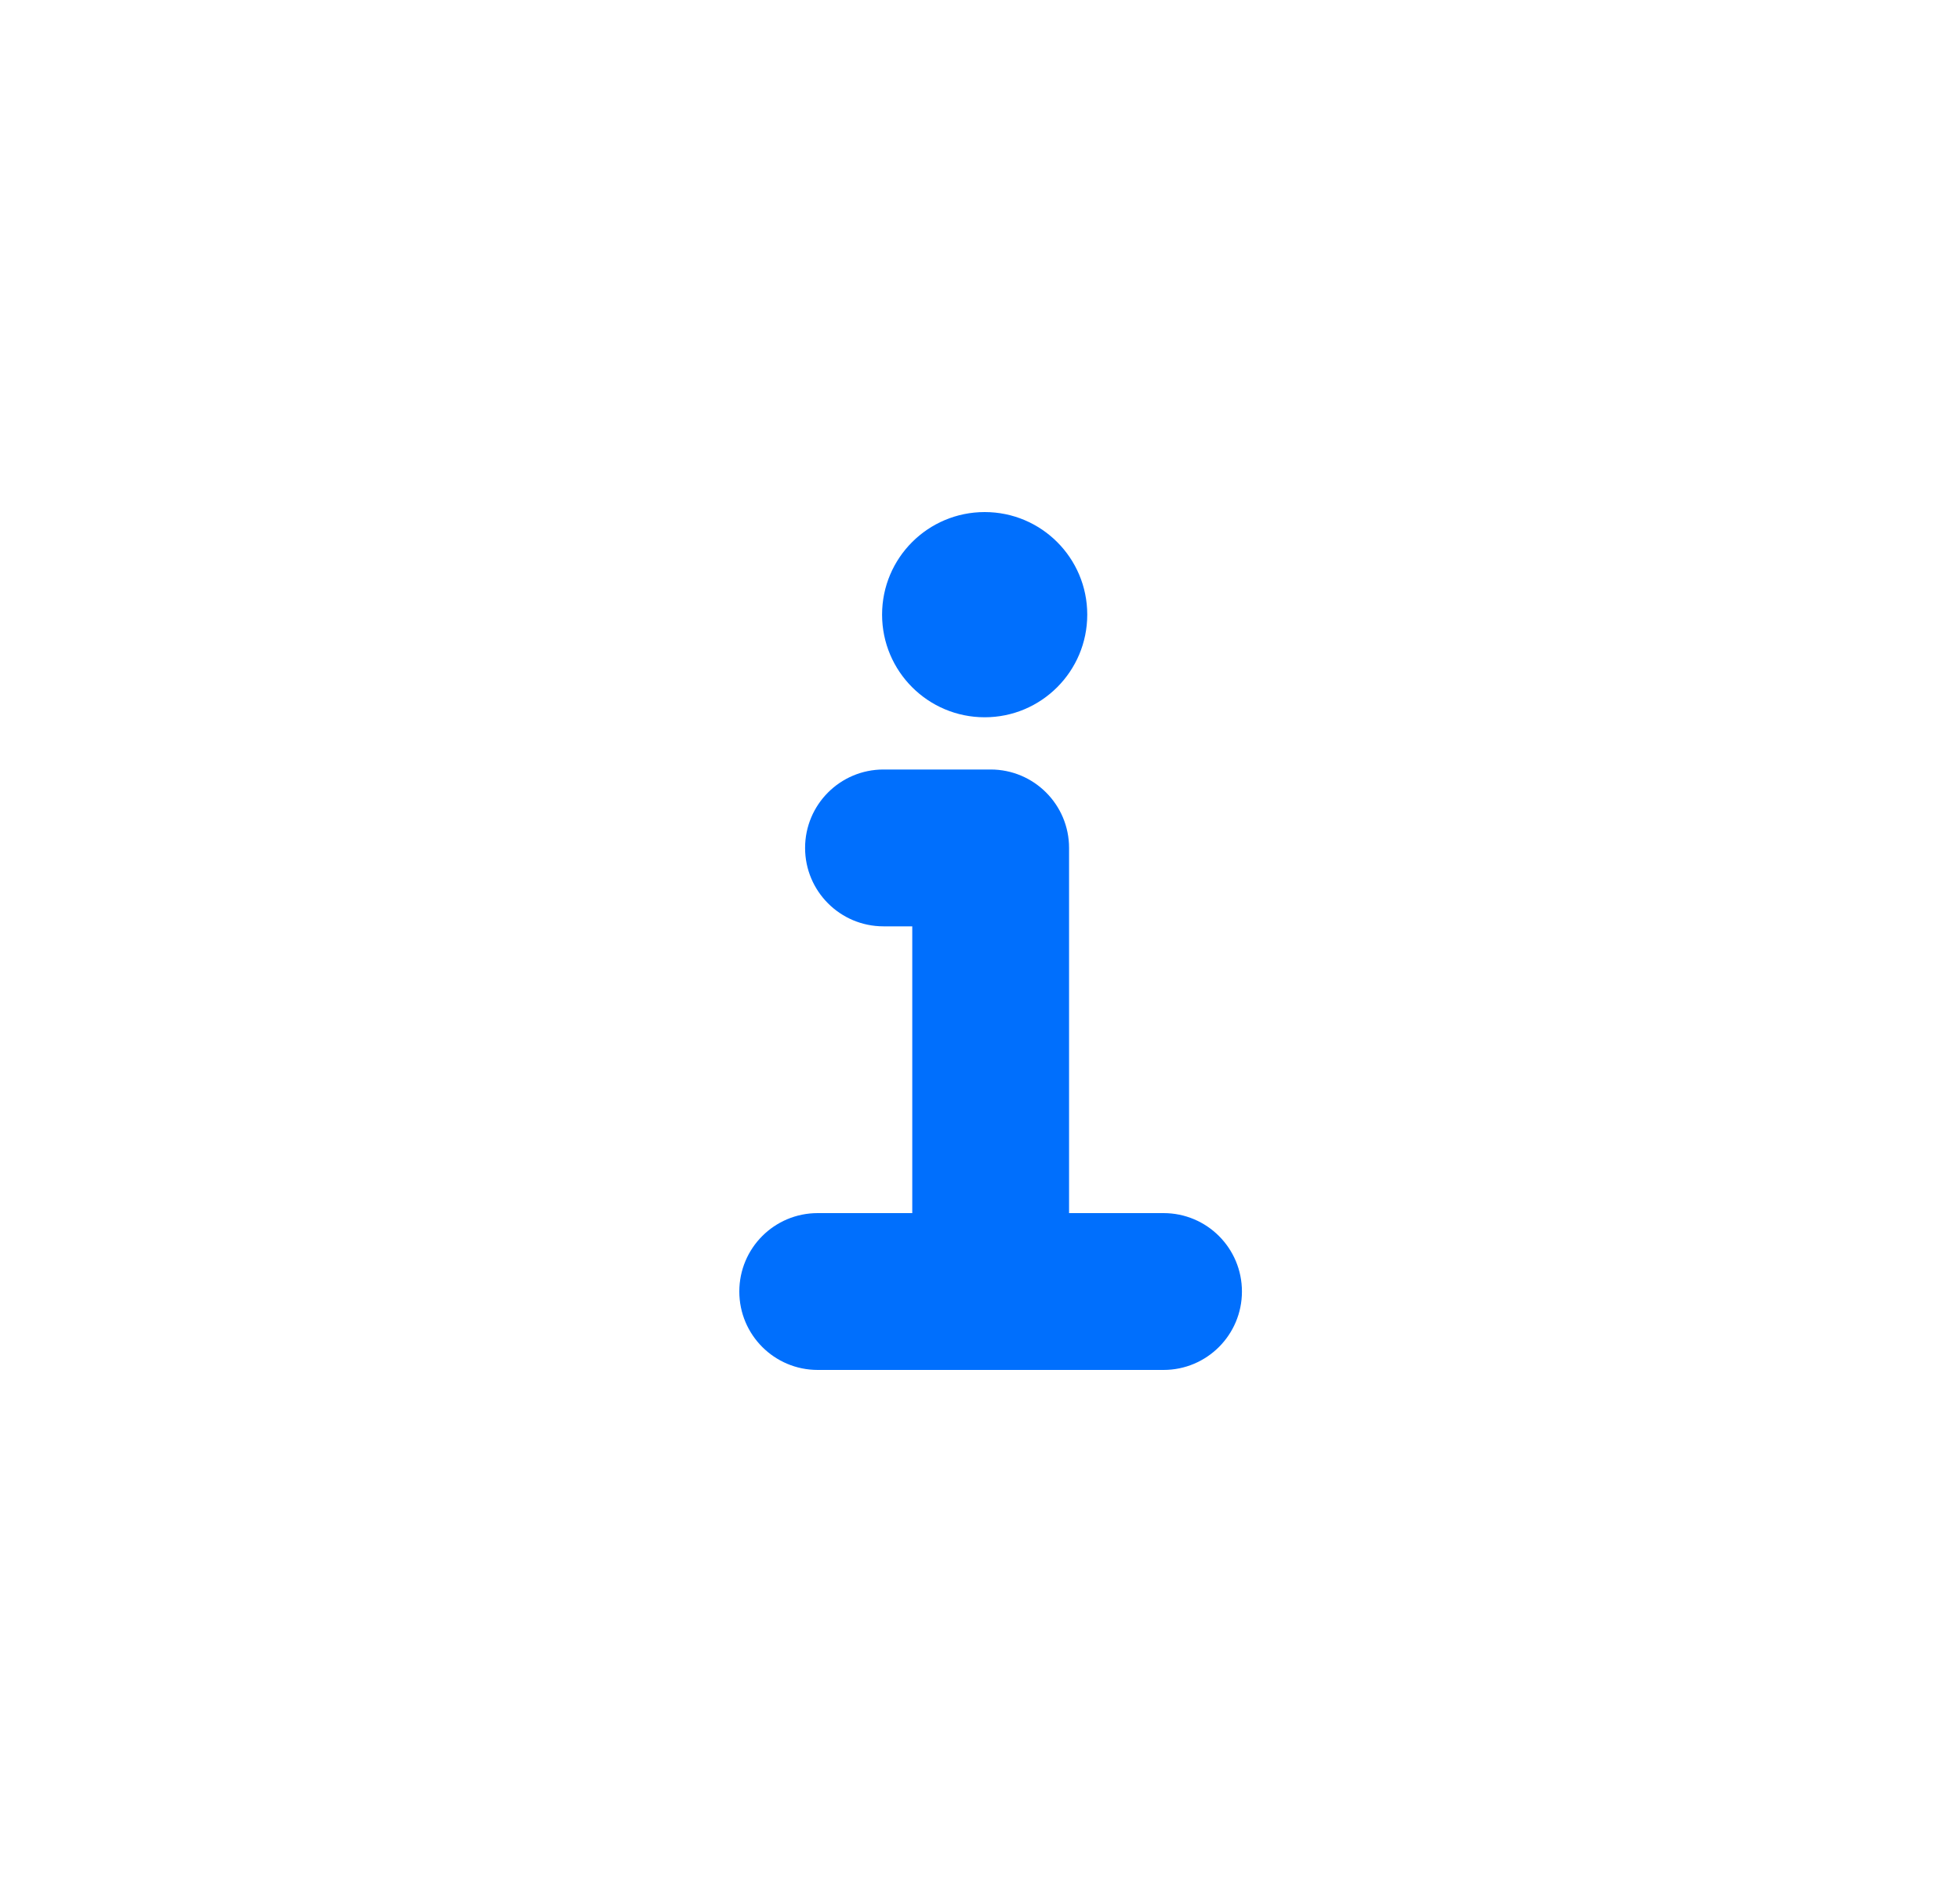 <svg width="25" height="24" viewBox="0 0 25 24" fill="none" xmlns="http://www.w3.org/2000/svg">
<path fill-rule="evenodd" clip-rule="evenodd" d="M10.269 10.813C10.269 10.261 10.716 9.813 11.269 9.813H12.636C13.188 9.813 13.636 10.261 13.636 10.813V15.47H14.841C15.394 15.47 15.841 15.917 15.841 16.47C15.841 17.022 15.394 17.47 14.841 17.47H10.43C9.877 17.47 9.43 17.022 9.43 16.47C9.43 15.917 9.877 15.47 10.43 15.47H11.636V11.813H11.269C10.716 11.813 10.269 11.365 10.269 10.813Z" fill="#006FFD"/>
<path d="M13.868 7.838C13.868 8.561 13.282 9.147 12.56 9.147C11.837 9.147 11.251 8.561 11.251 7.838C11.251 7.115 11.837 6.53 12.56 6.53C13.282 6.53 13.868 7.115 13.868 7.838Z" fill="#006FFD"/>
</svg>
